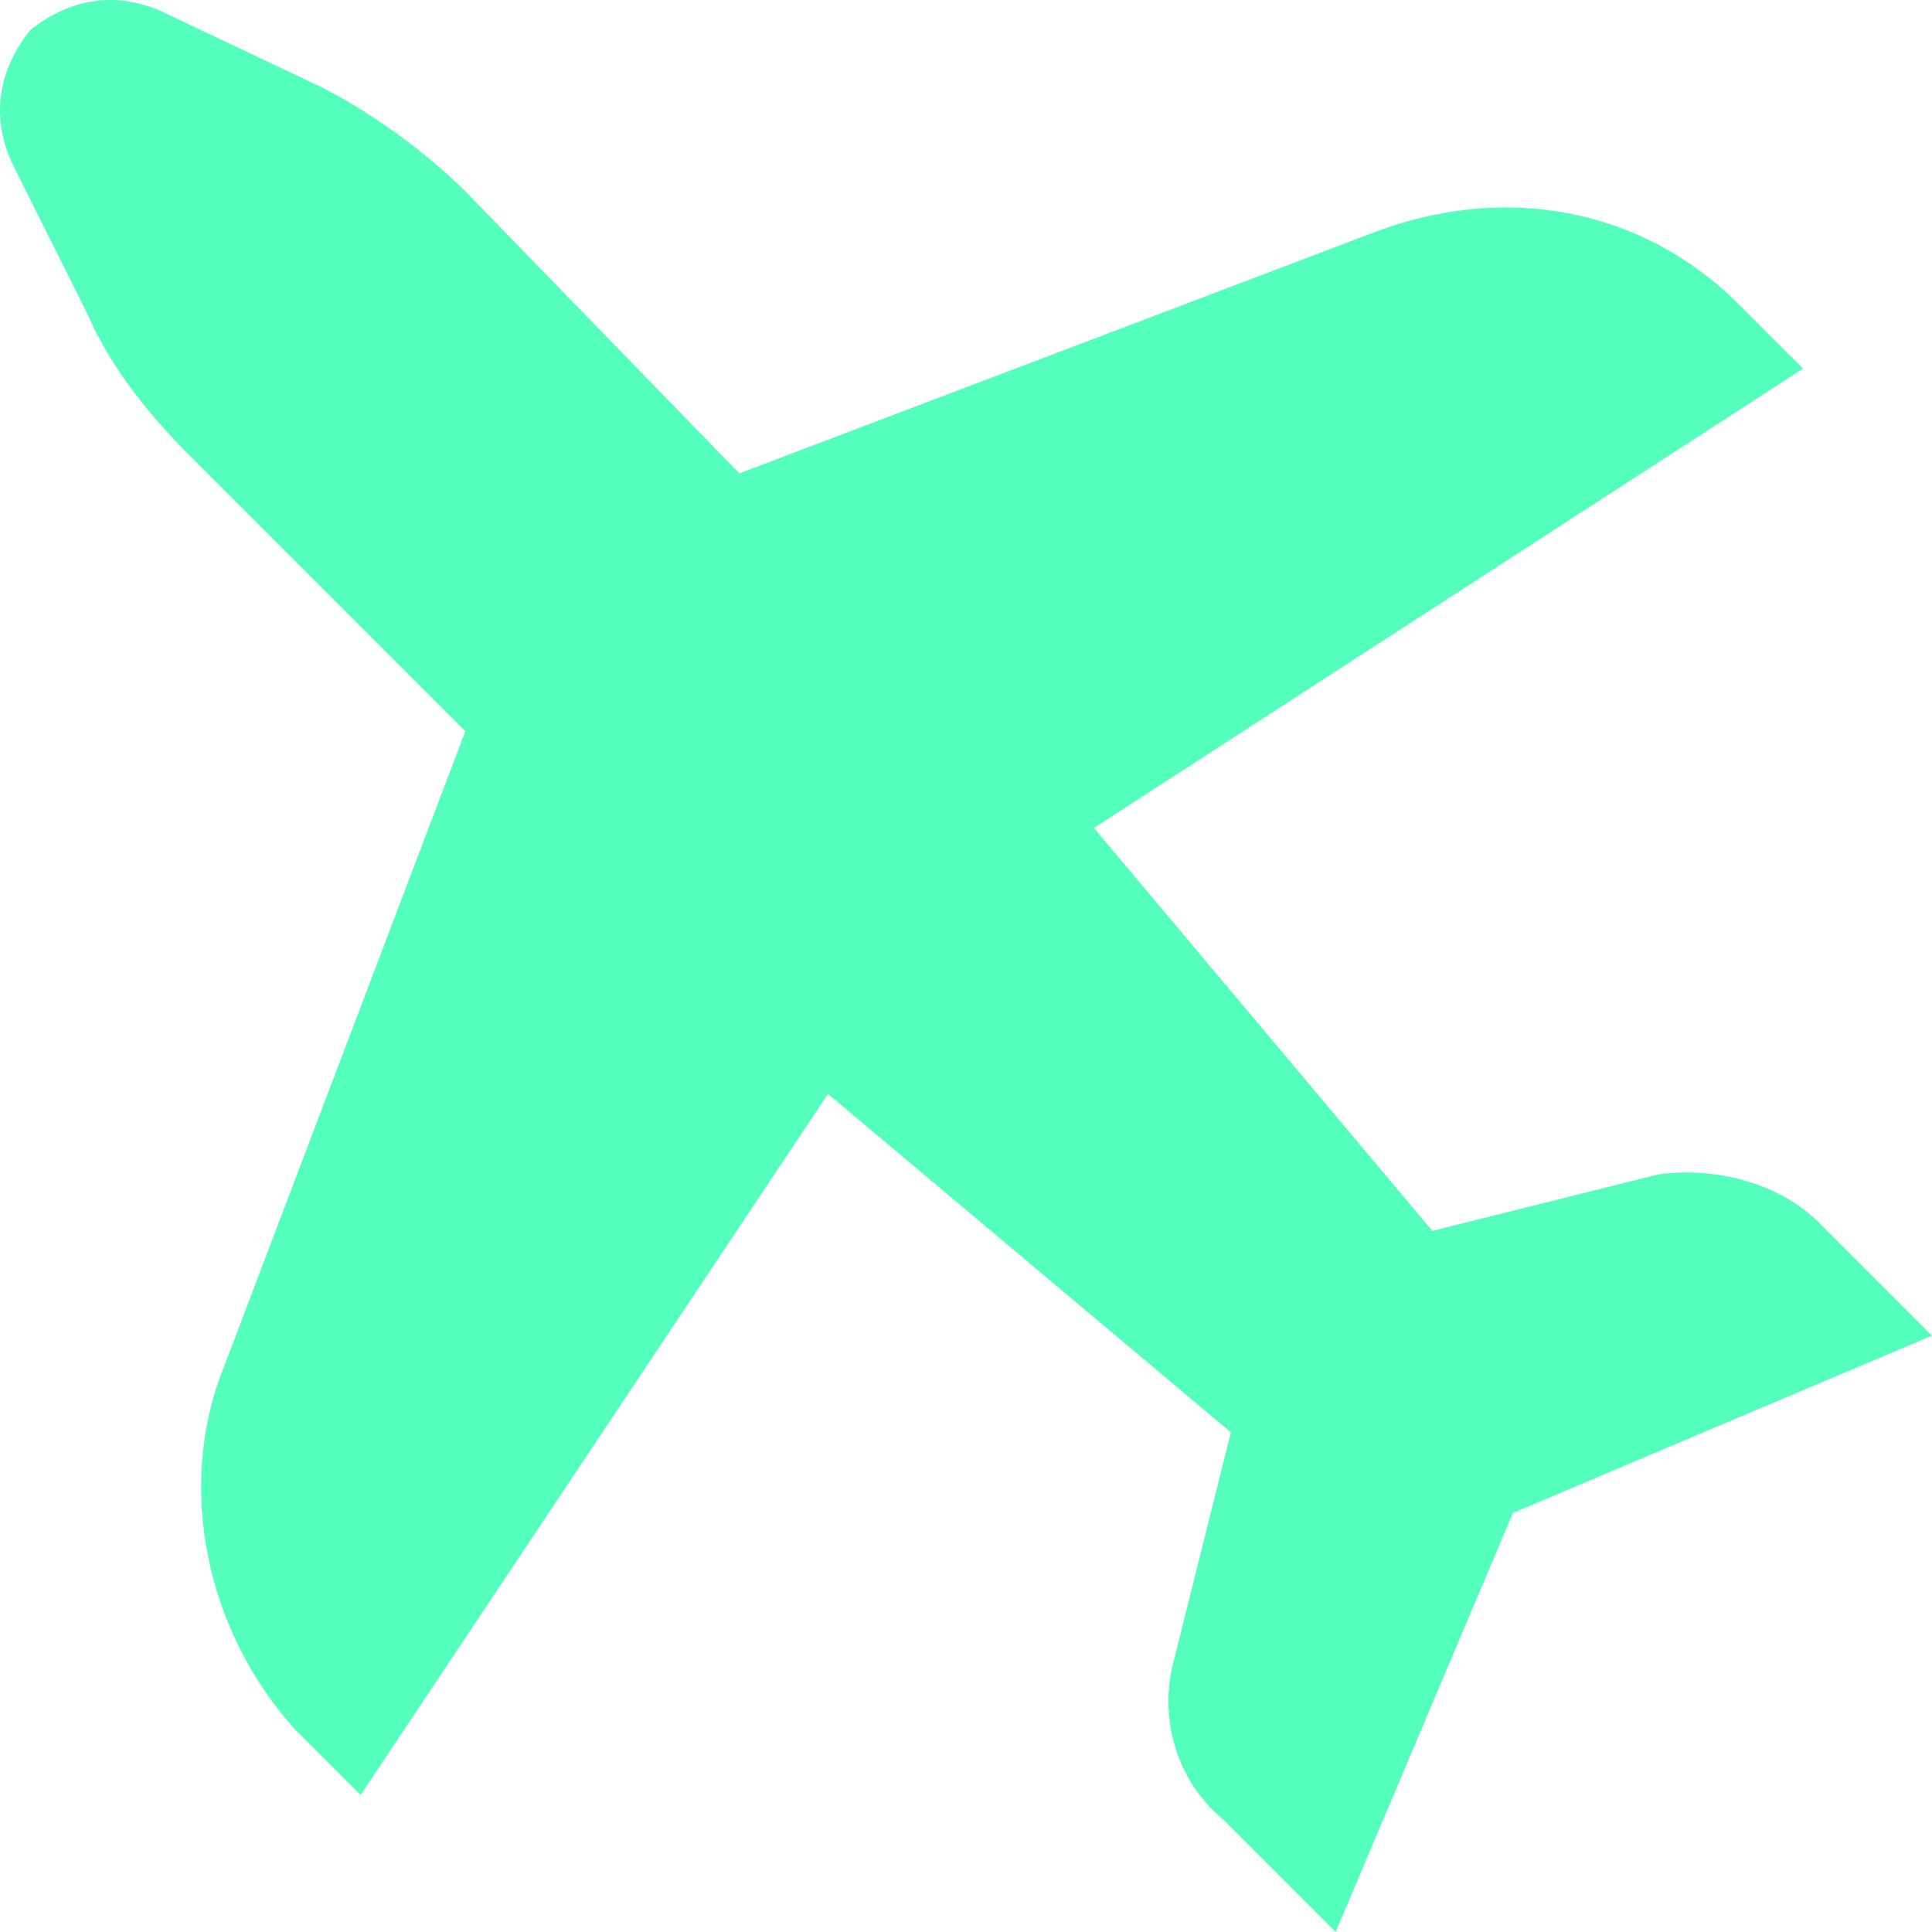 <svg width="72" height="72" viewBox="0 0 72 72" fill="none" xmlns="http://www.w3.org/2000/svg">
<path d="M67.195 13.738L64.792 11.335C61.188 7.732 56.083 6.831 51.278 8.633L27.553 17.642L17.342 7.131C15.84 5.629 13.738 4.128 11.936 3.227L6.23 0.524C4.428 -0.377 2.626 -0.077 1.125 1.125C-0.077 2.626 -0.377 4.428 0.524 6.23L3.227 11.636C4.128 13.738 5.629 15.54 7.131 17.041L17.342 27.252L8.332 50.978C6.53 55.482 7.732 60.888 11.035 64.492L13.438 66.895L30.856 40.767L45.872 53.38L43.77 61.789C43.169 63.891 43.77 66.294 45.572 67.796L49.776 72L56.383 56.383L72 49.776L67.796 45.572C66.294 44.07 63.891 43.47 61.789 43.77L53.38 45.872L40.767 30.856L67.195 13.738Z" fill="#54FFBD"/>
</svg>
